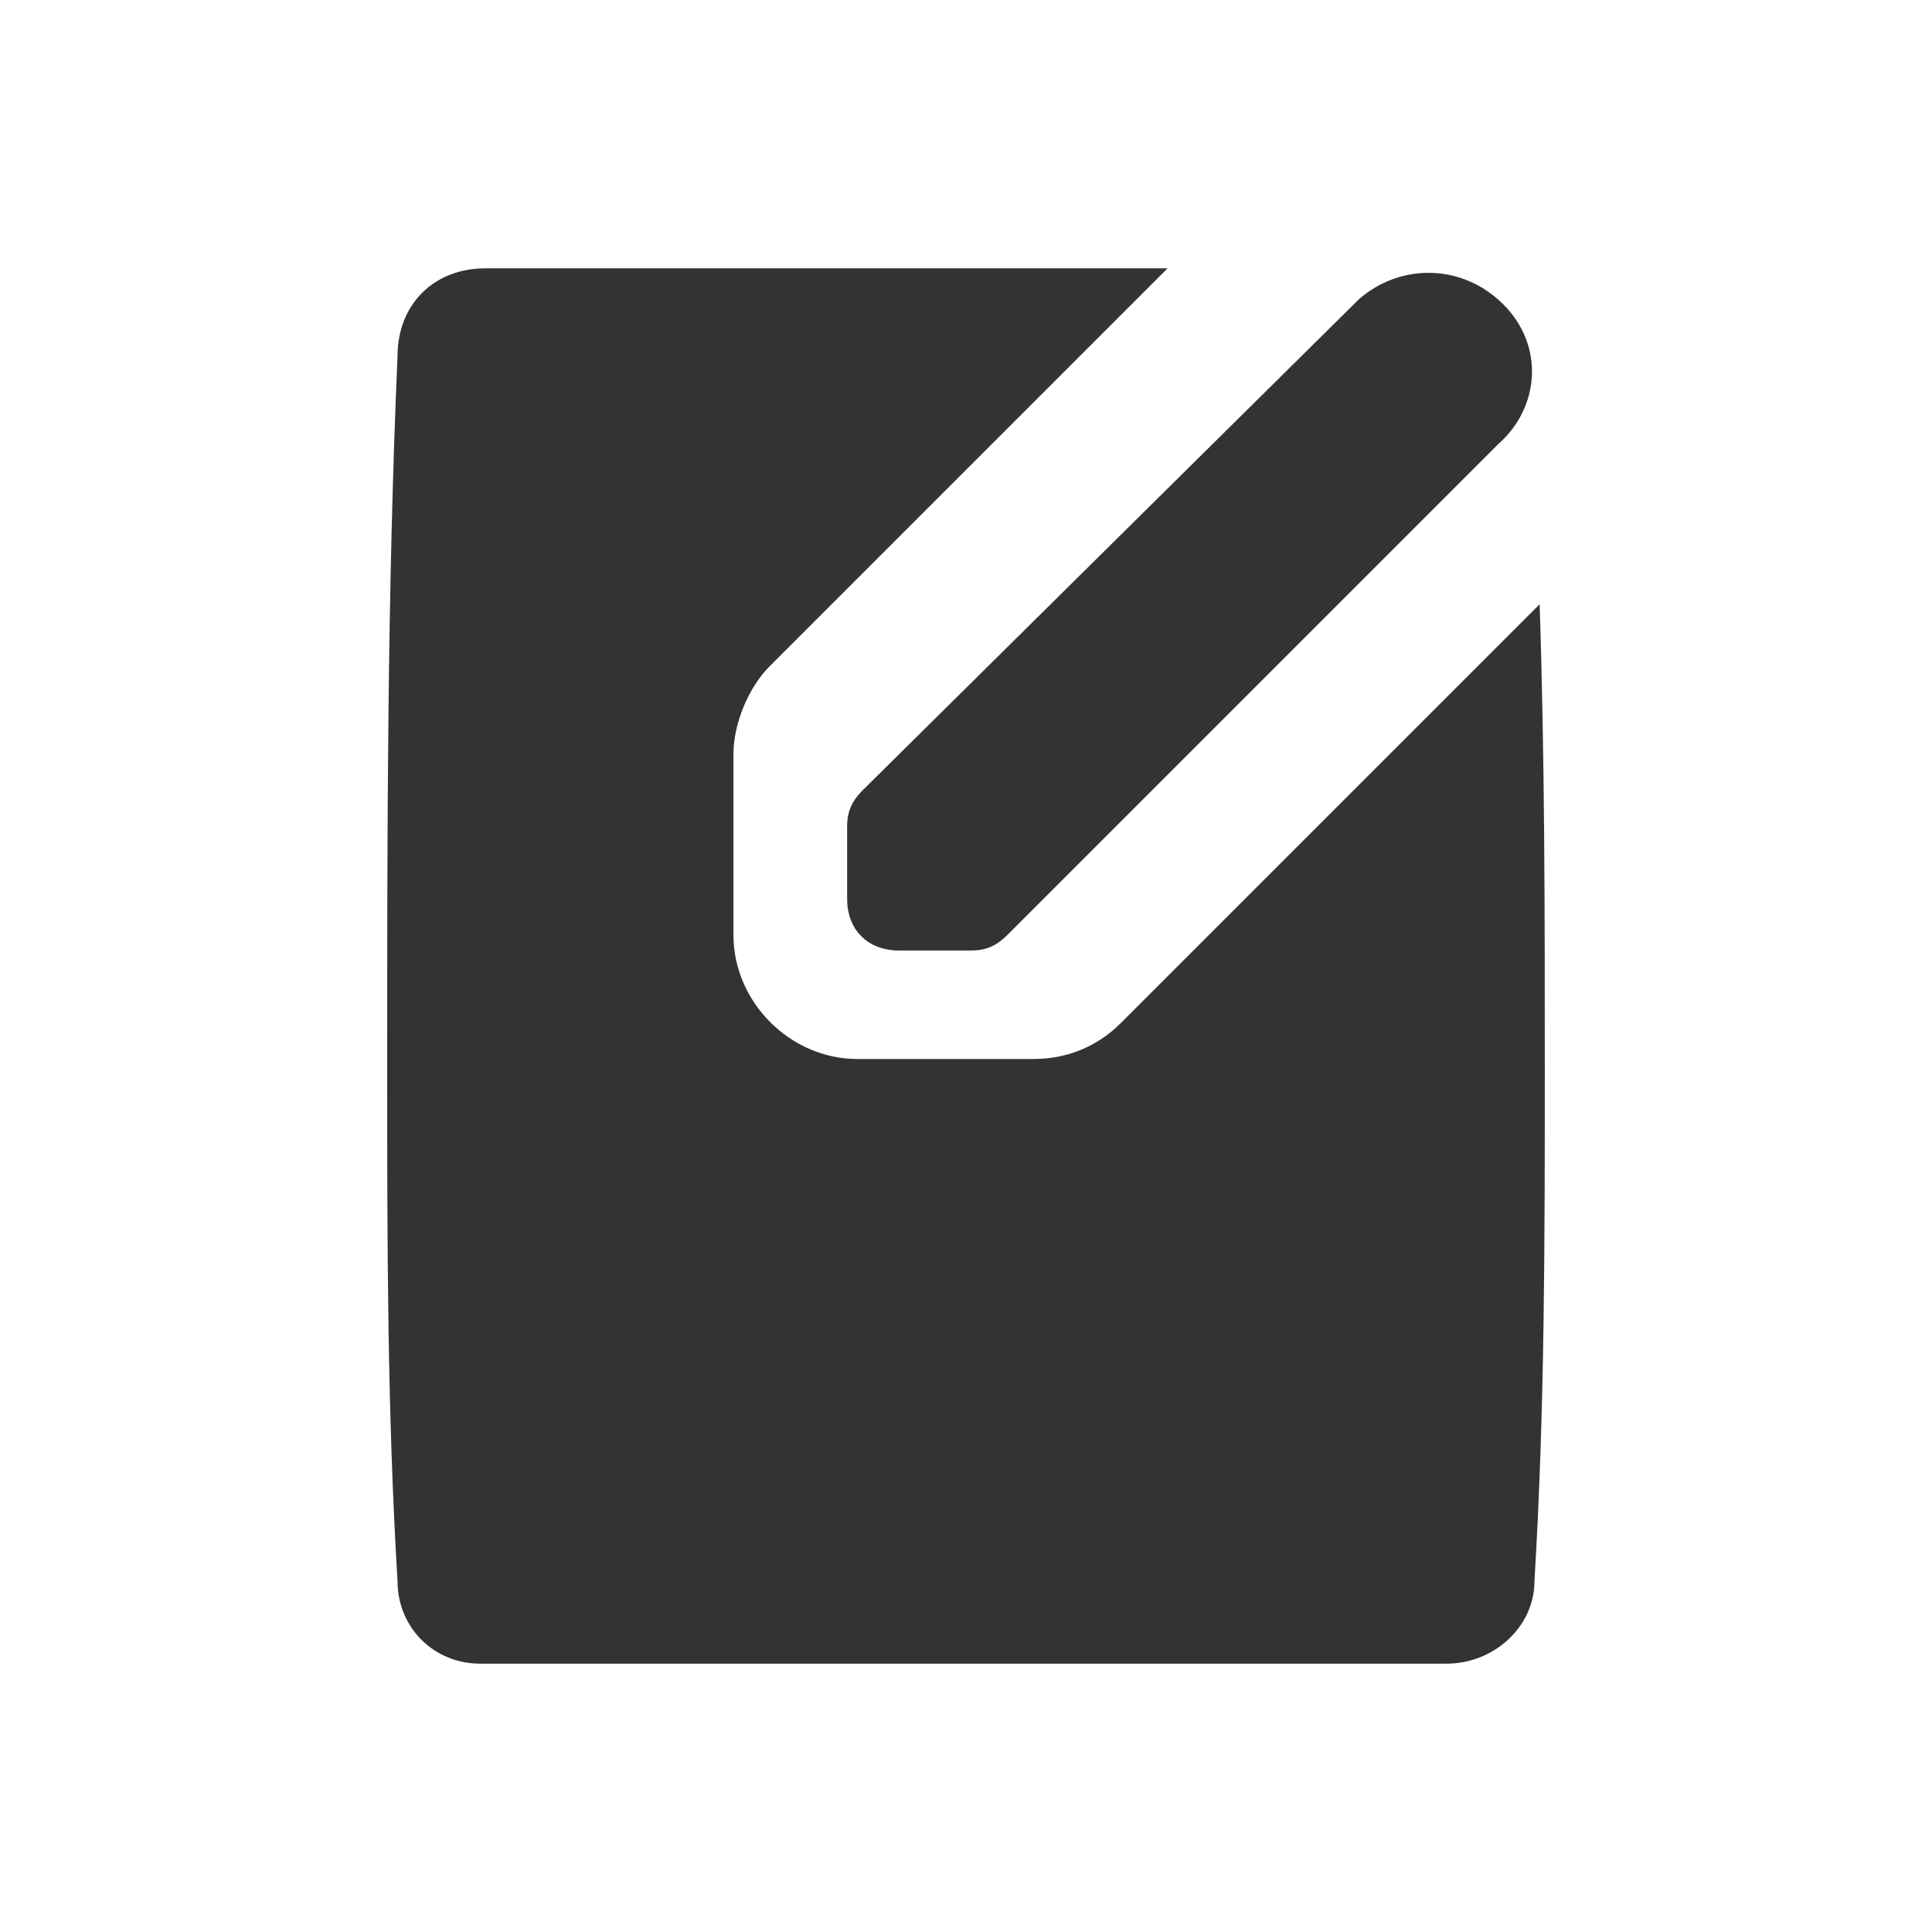 <!-- Generated by IcoMoon.io -->
<svg version="1.1" xmlns="http://www.w3.org/2000/svg" width="256" height="256" viewBox="0 0 256 256">
<title>edit</title>
<path fill="#333" d="M199.216 40.349c-5.478-5.478-13.696-5.478-19.173-0.684 0 0 0 0-0.685 0.684l-65.054 64.369c-1.37 1.37-2.055 2.739-2.055 4.793v9.587c0 4.109 2.739 6.848 6.848 6.848h9.586c2.054 0 3.424-0.684 4.793-2.055l65.054-65.054c5.478-4.793 6.163-13.011 0.685-18.489 0 0 0 0 0 0z"></path>
<path fill="#333" d="M148.543 135.532c-3.424 3.424-7.532 4.793-11.641 4.793h-23.282c-8.902 0-16.434-7.532-16.434-16.434 0 0 0 0 0 0v-23.967c0-4.109 2.055-8.902 4.793-11.641l52.727-52.727h-90.391c-6.848 0-11.641 4.793-11.641 11.641-1.37 31.5-1.37 63-1.37 94.499 0 22.598 0 45.195 1.37 67.793 0 6.163 4.793 10.957 10.956 10.957h128.053c6.163 0 11.641-4.793 11.641-10.957 1.37-22.598 1.37-45.195 1.37-67.793 0-20.543 0-41.087-0.685-61.63l-55.466 55.466z"></path>
</svg>
